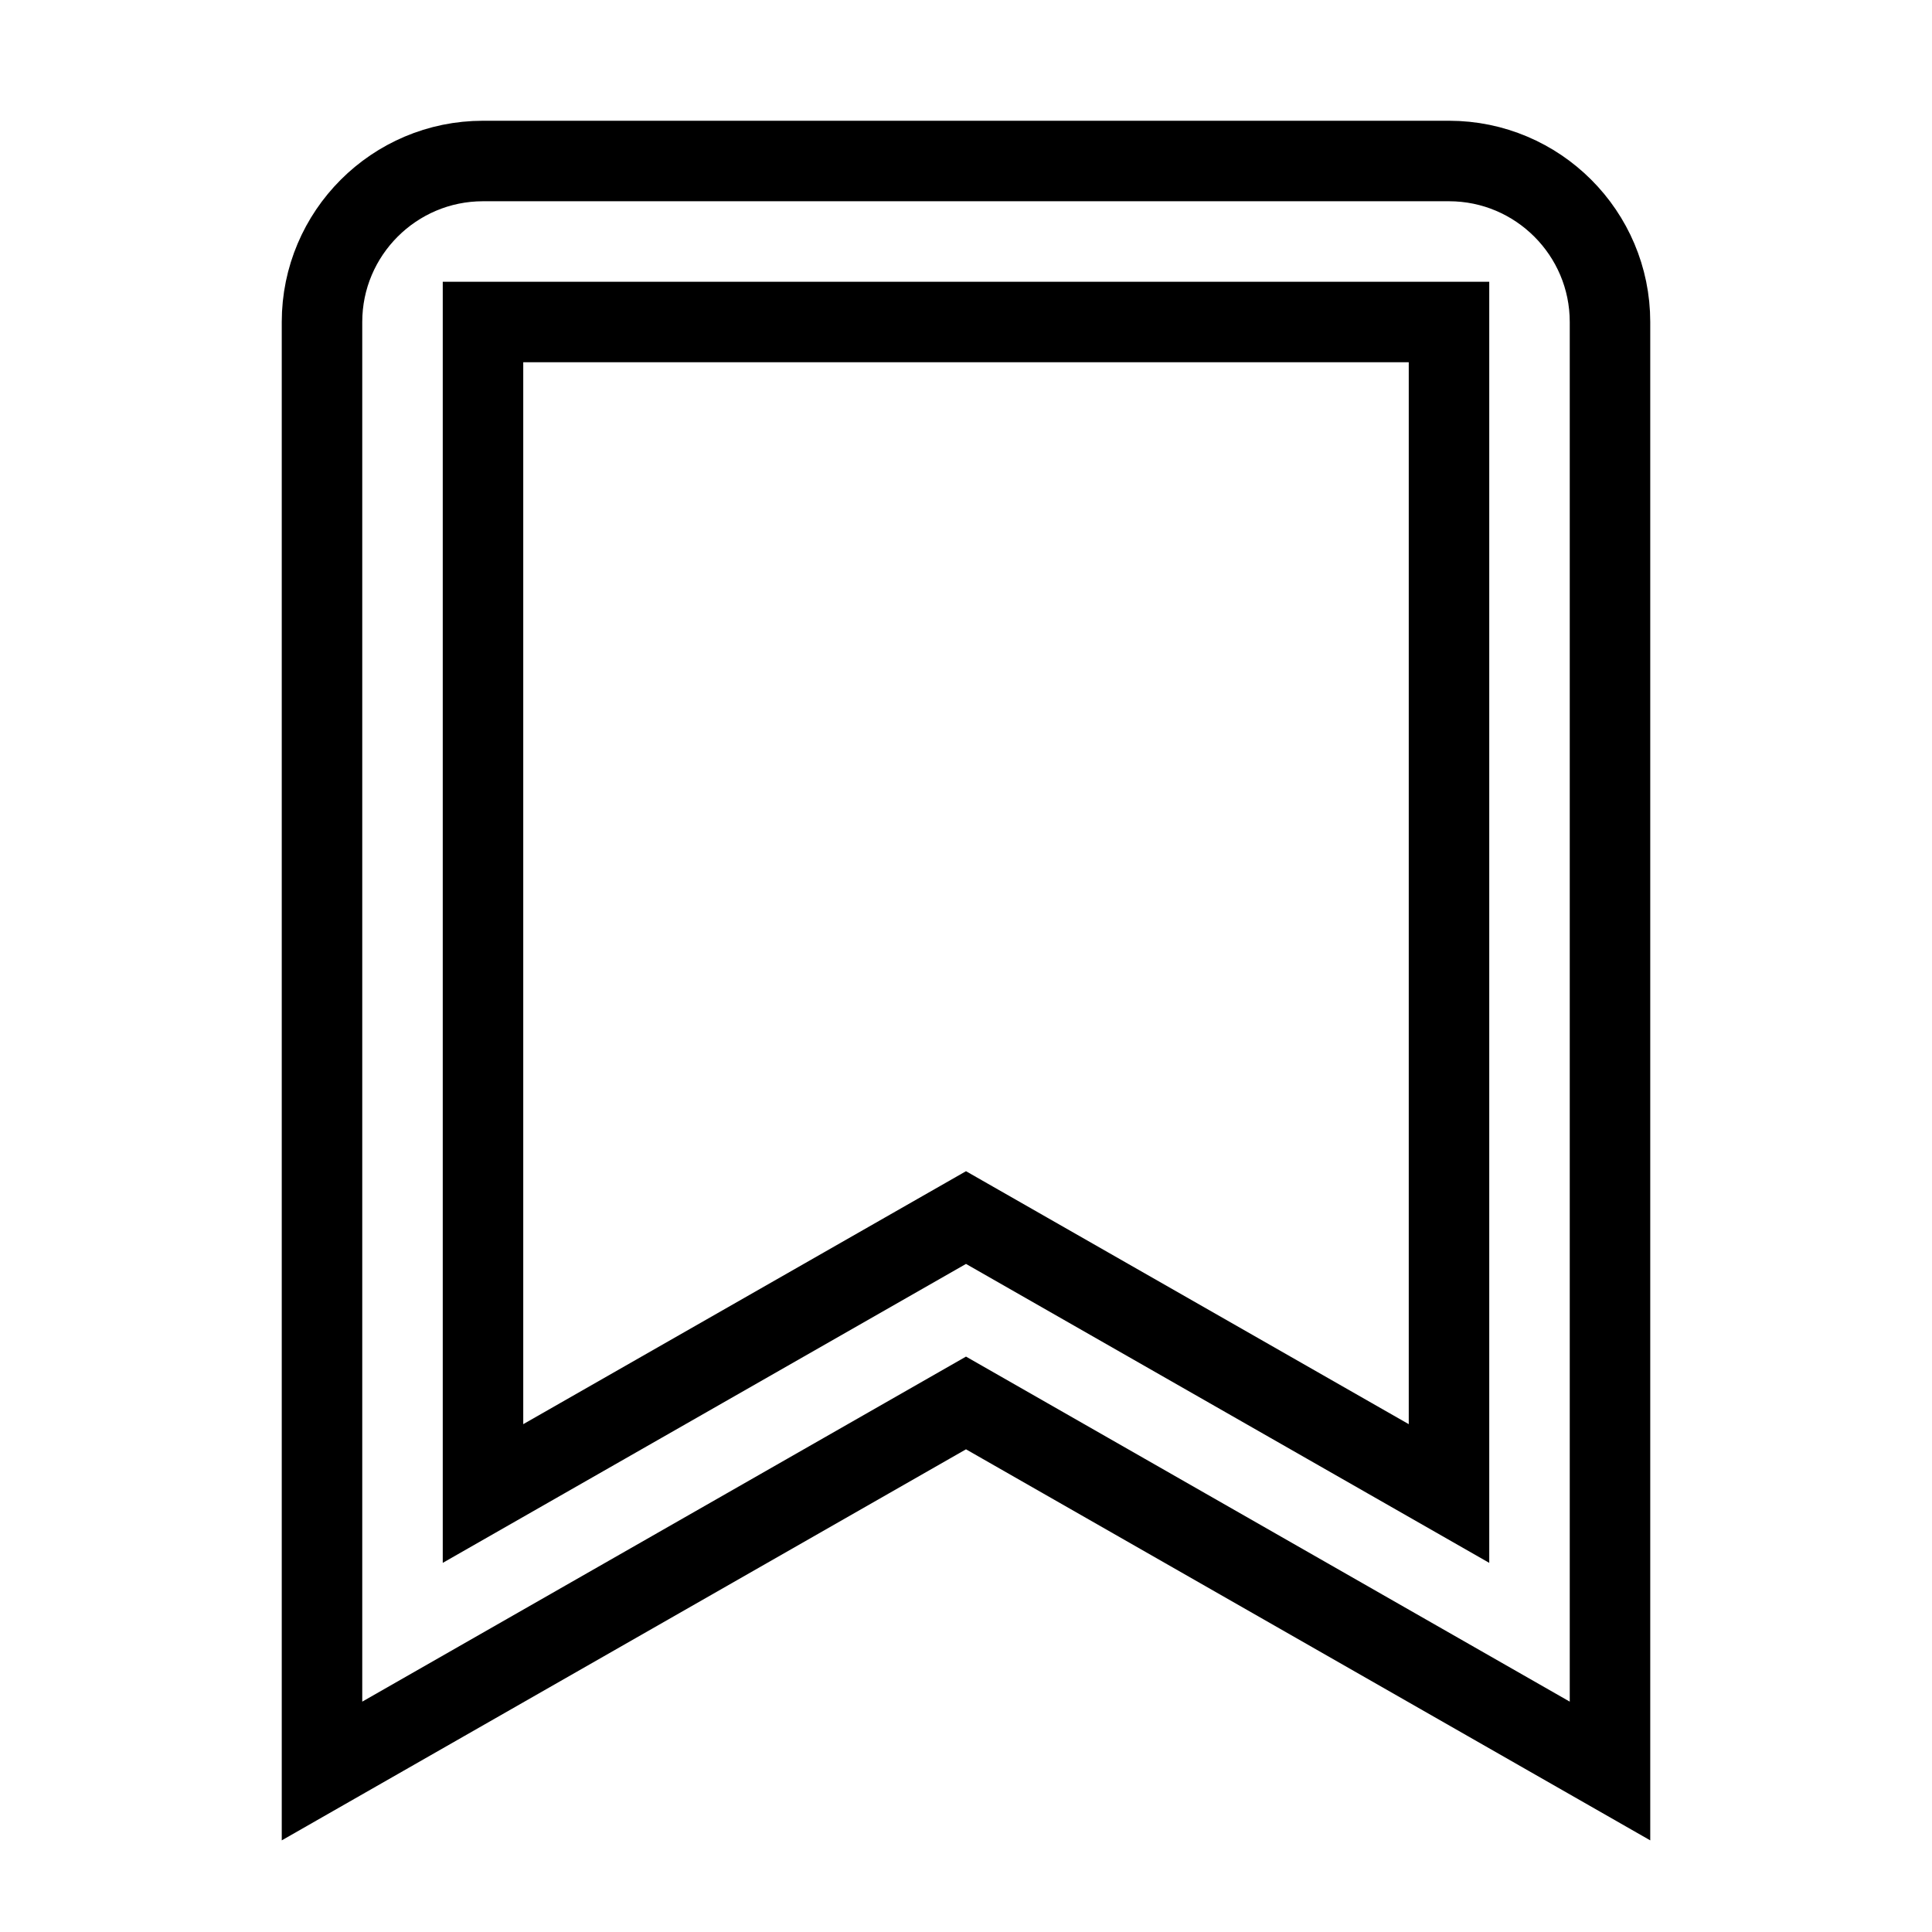 <svg xmlns="http://www.w3.org/2000/svg" fill="none" stroke="currentColor" viewBox="0 0 24 24"><path d="M18,2H6C4.897,2,4,2.897,4,4v5.276V10v12l8-4.572L20,22V10V9.276V4C20,2.897,19.103,2,18,2z M18,18.553l-6-3.428l-6,3.428 V10V9.276V4h12v5.276V10V18.553z"/></svg>